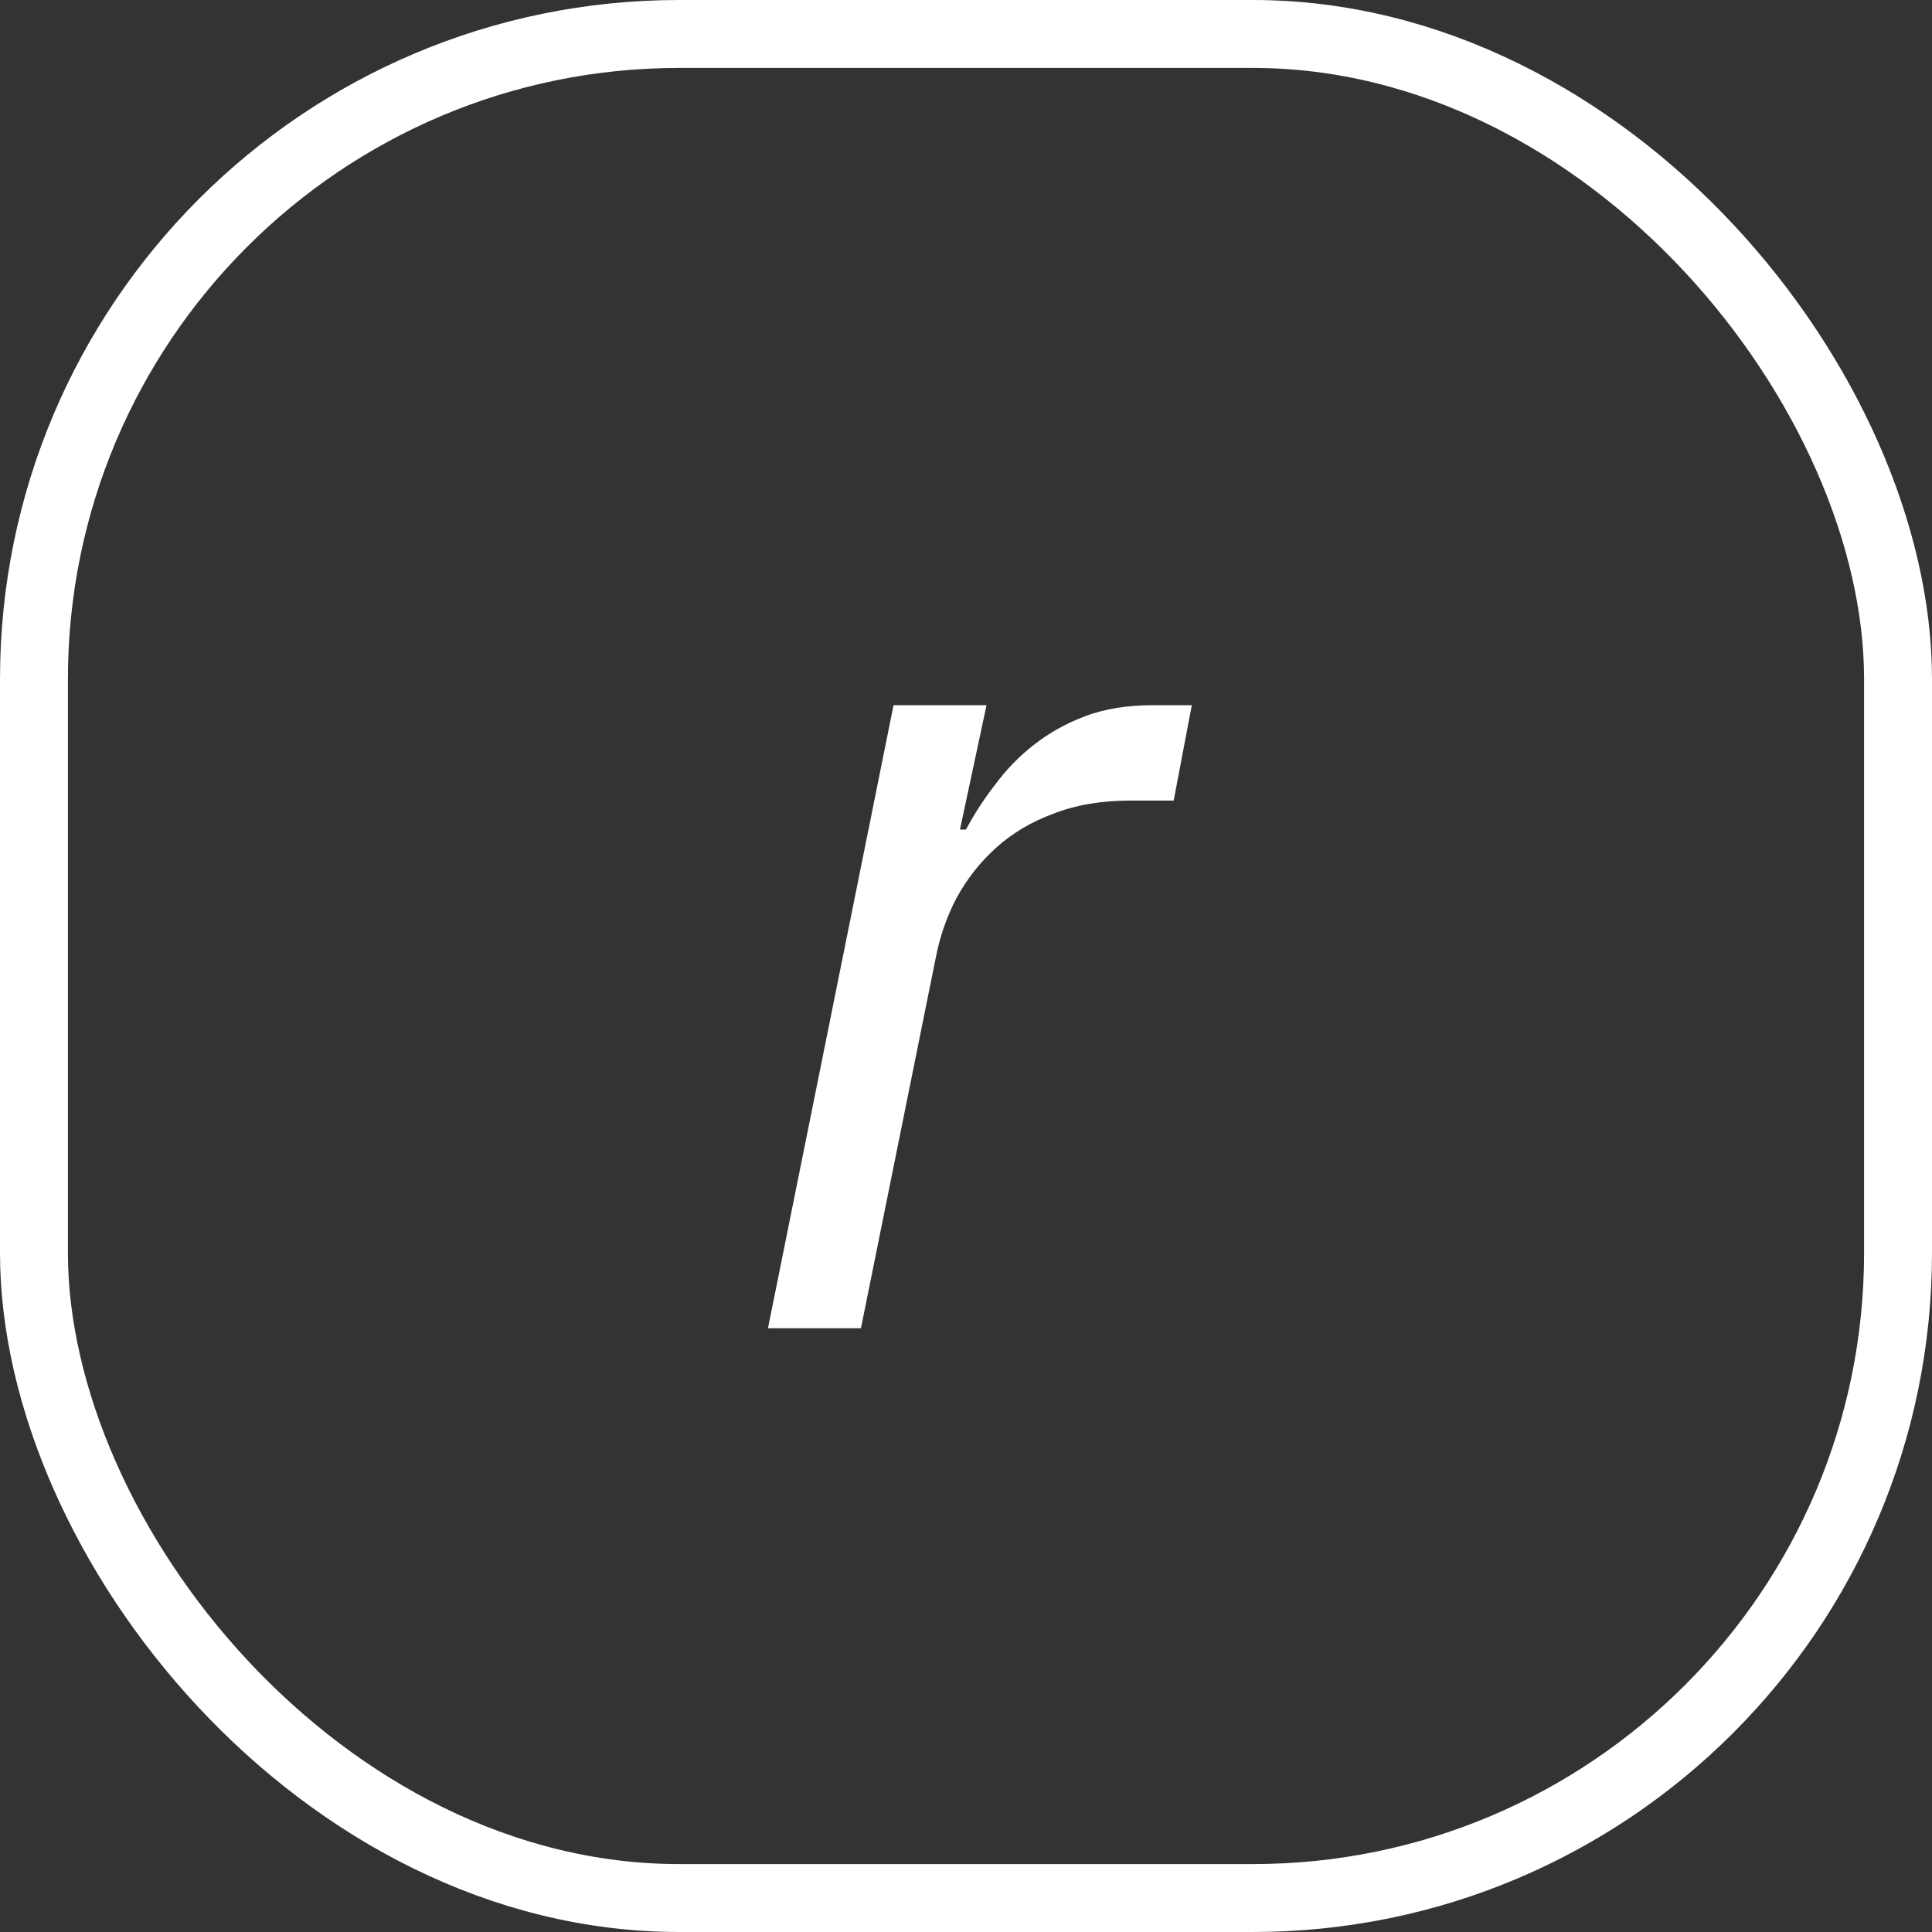 <svg width="128" height="128" viewBox="0 0 128 128" fill="none" xmlns="http://www.w3.org/2000/svg">
<rect x="0" y="0" width="128" height="128" fill="#333333" stroke="none"/>
<rect x="2.25" y="2.25" width="123.5" height="123.5" rx="42.75" stroke="white" stroke-width="4.5"/>
<path d="M50.88 88L59.2 46.72H65.36L63.6 54.96H64C64.533 53.947 65.173 52.96 65.92 52C66.667 50.987 67.52 50.107 68.48 49.36C69.493 48.56 70.64 47.92 71.92 47.44C73.2 46.96 74.693 46.72 76.4 46.72H78.96L77.76 53.04H74.88C72.96 53.04 71.253 53.333 69.76 53.92C68.32 54.453 67.067 55.2 66 56.16C64.933 57.12 64.053 58.24 63.36 59.52C62.72 60.747 62.267 62.053 62 63.44L57.04 88H50.88Z" fill="white"/>
</svg>
